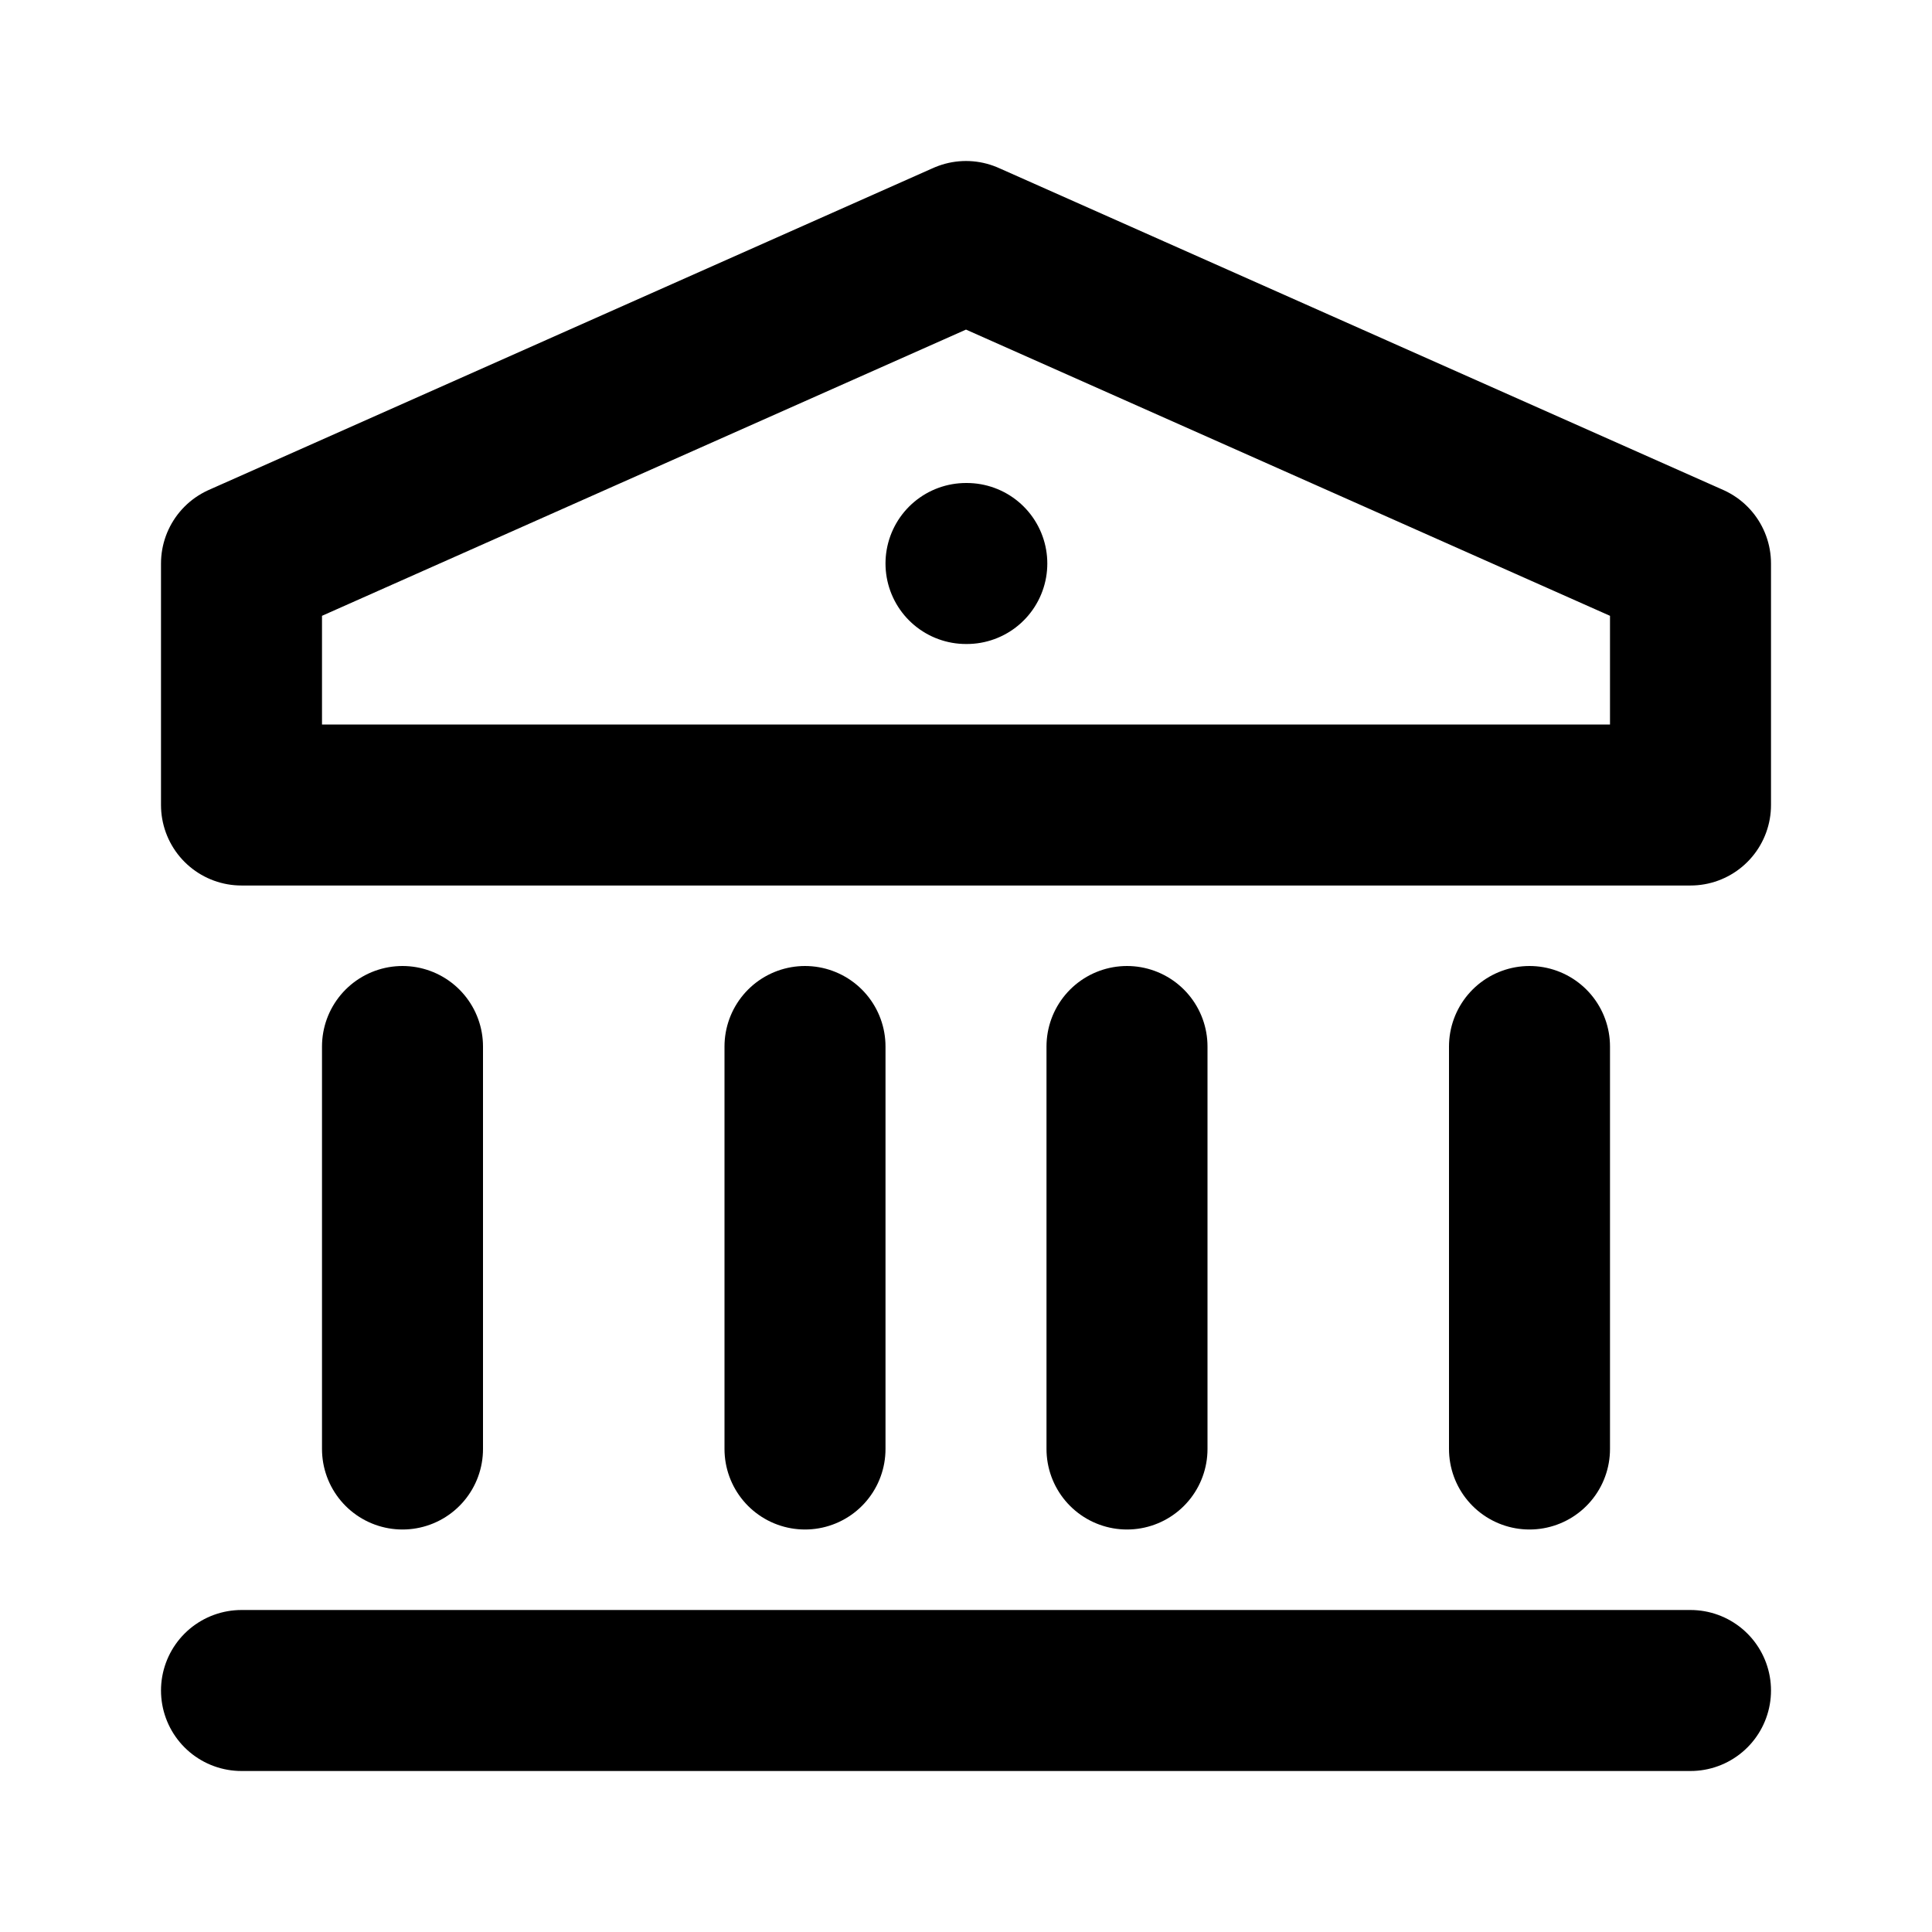 <svg xmlns="http://www.w3.org/2000/svg" width="24" height="24" fill="none" viewBox="0 0 24 24">
  <path stroke="#000" stroke-linecap="round" stroke-linejoin="round" stroke-width="2" d="M3 21h18M5 13v5m5-5v5m4-5v5m5-5v5M12 7h.01M3 10h18V7l-9-4-9 4v3Z"/>
</svg>
